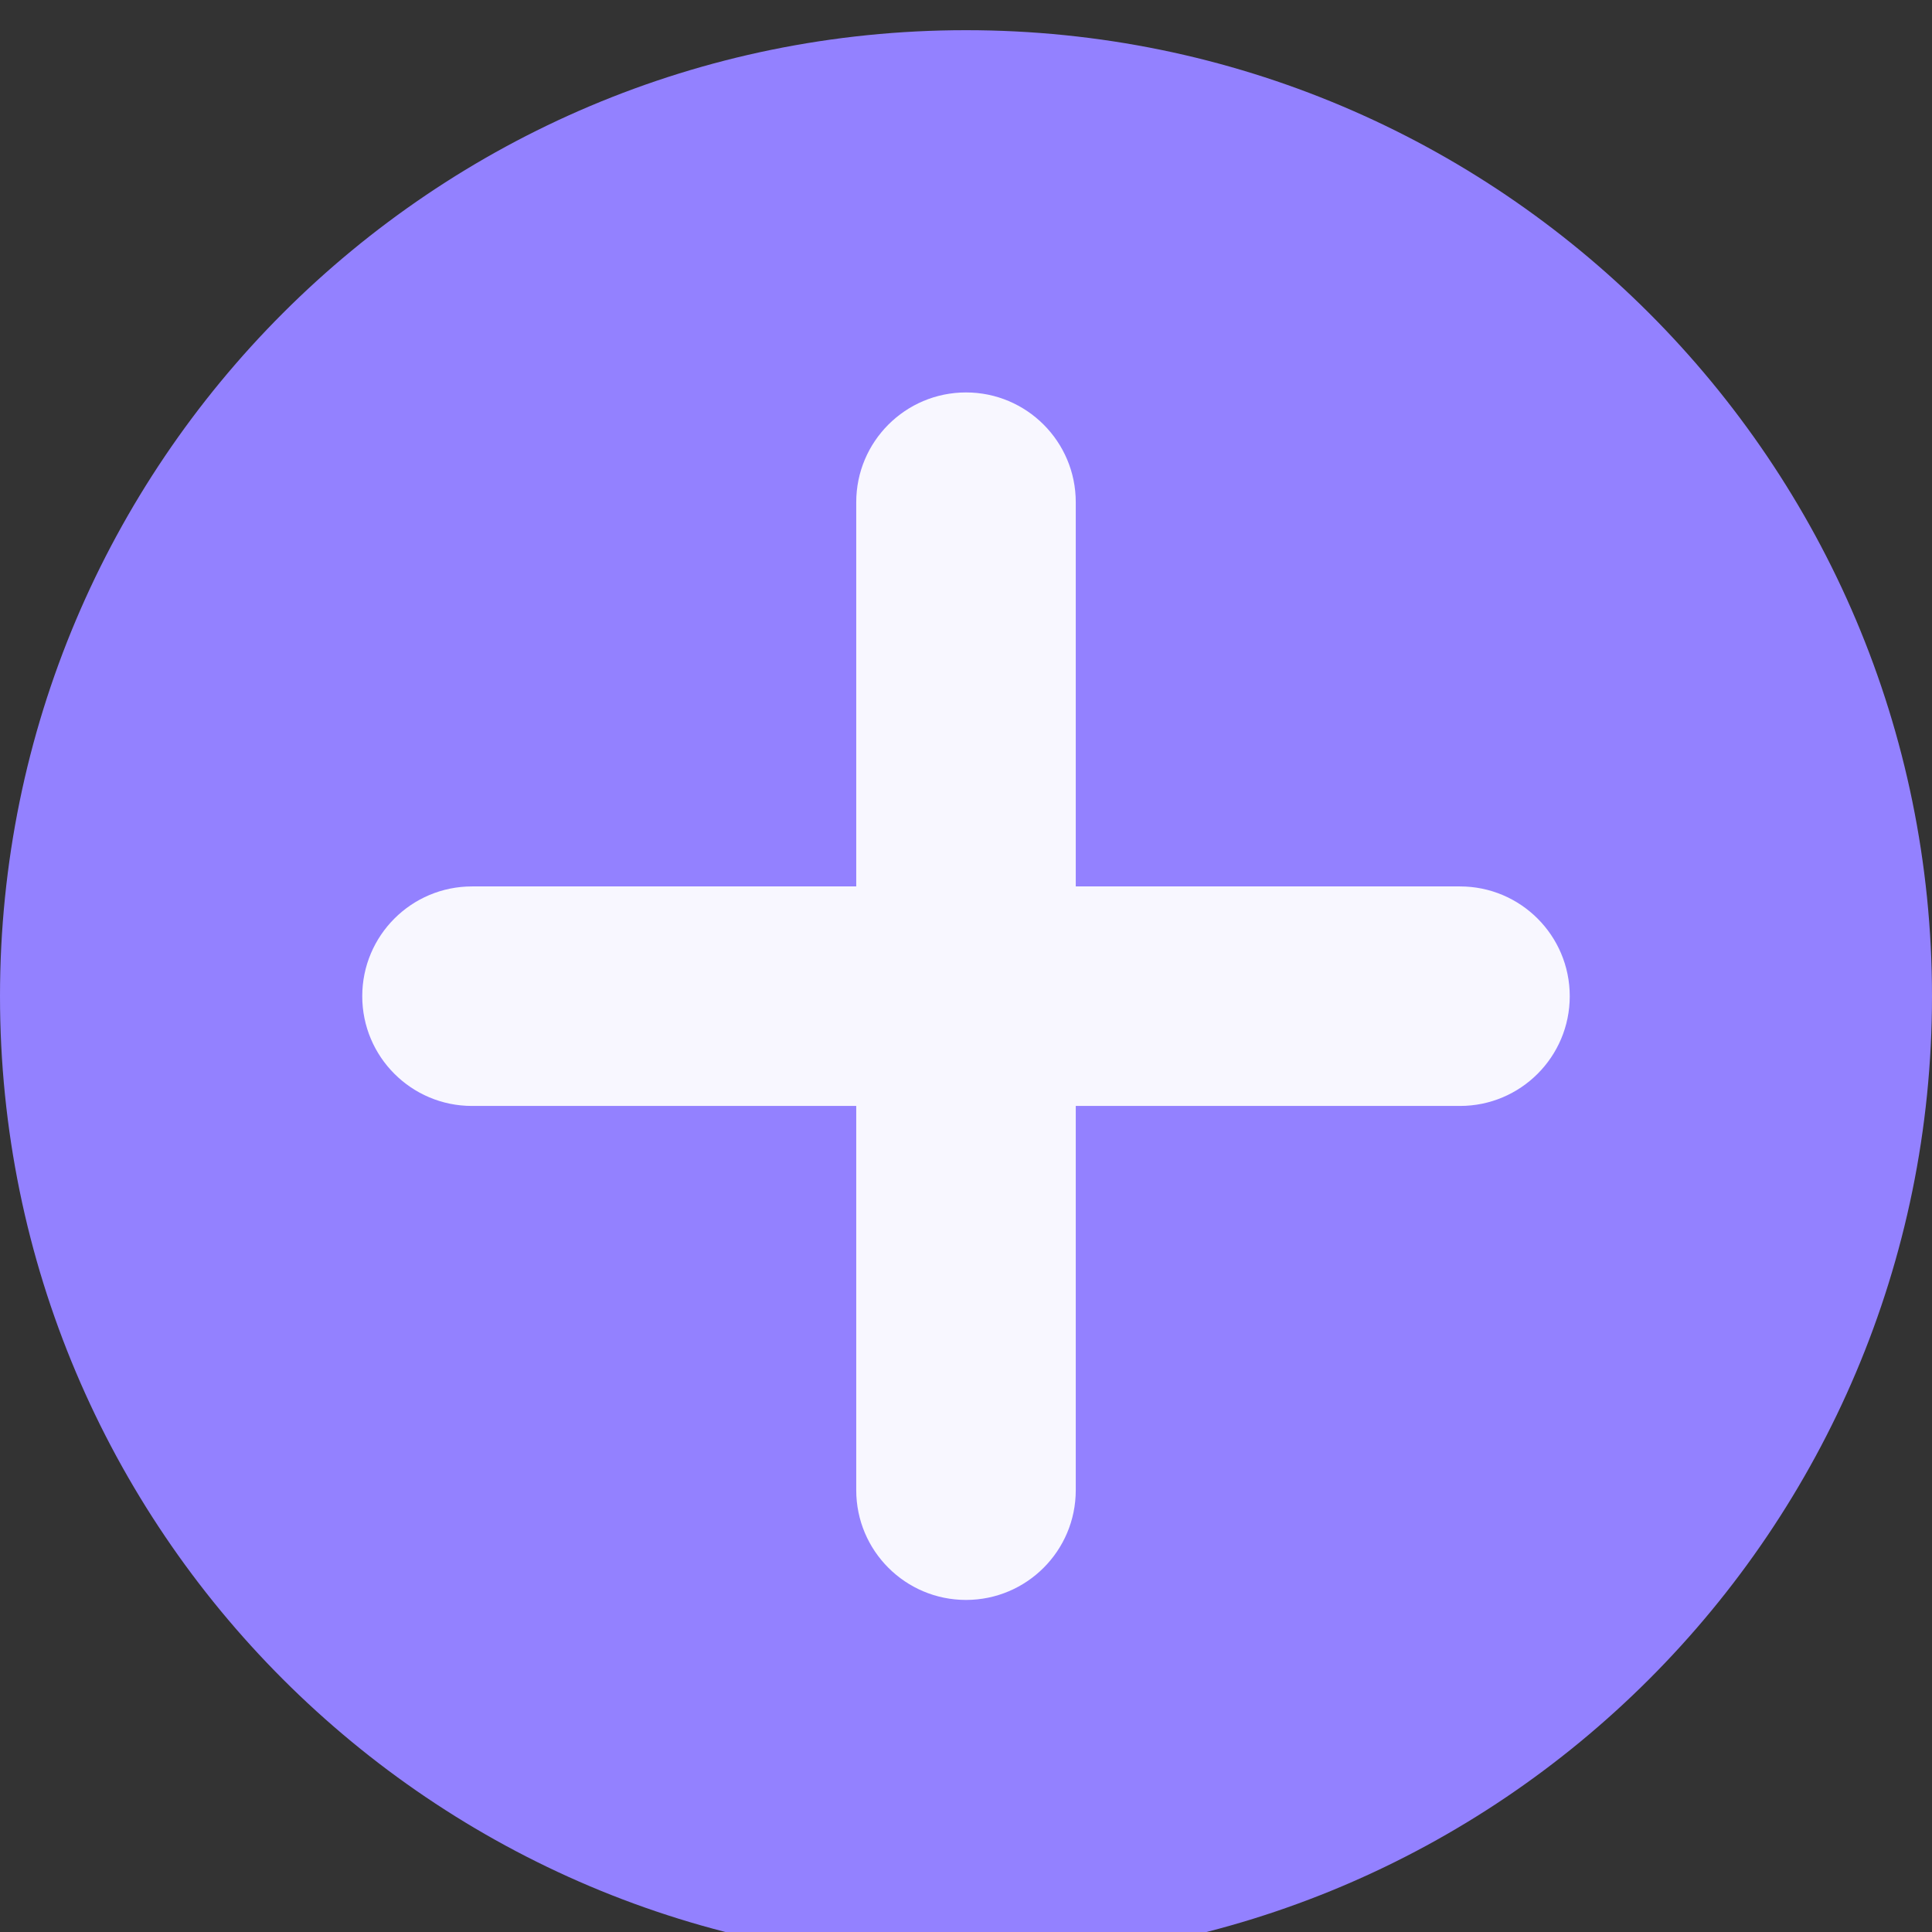 <svg width="32" height="32" viewBox="0 0 32 32" fill="none" xmlns="http://www.w3.org/2000/svg">
<rect x="0" y="0" width="32" height="32" fill="#333333" stroke="none"/>
<path d="M32 16.5C32 25.337 24.837 32.5 16 32.5C7.163 32.5 0 25.337 0 16.5C0 7.663 7.163 0.5 16 0.5C24.837 0.5 32 7.663 32 16.5Z" fill="#9381FF"/>
<path d="M16 6.5C14.996 6.5 14.182 7.314 14.182 8.318V14.682H7.818C6.814 14.682 6 15.496 6 16.5C6 17.504 6.814 18.318 7.818 18.318H14.182V24.682C14.182 25.686 14.996 26.5 16 26.5C17.004 26.5 17.818 25.686 17.818 24.682V18.318H24.182C25.186 18.318 26 17.504 26 16.5C26 15.496 25.186 14.682 24.182 14.682H17.818V8.318C17.818 7.314 17.004 6.5 16 6.5Z" fill="#F8F7FF"/>
</svg>
